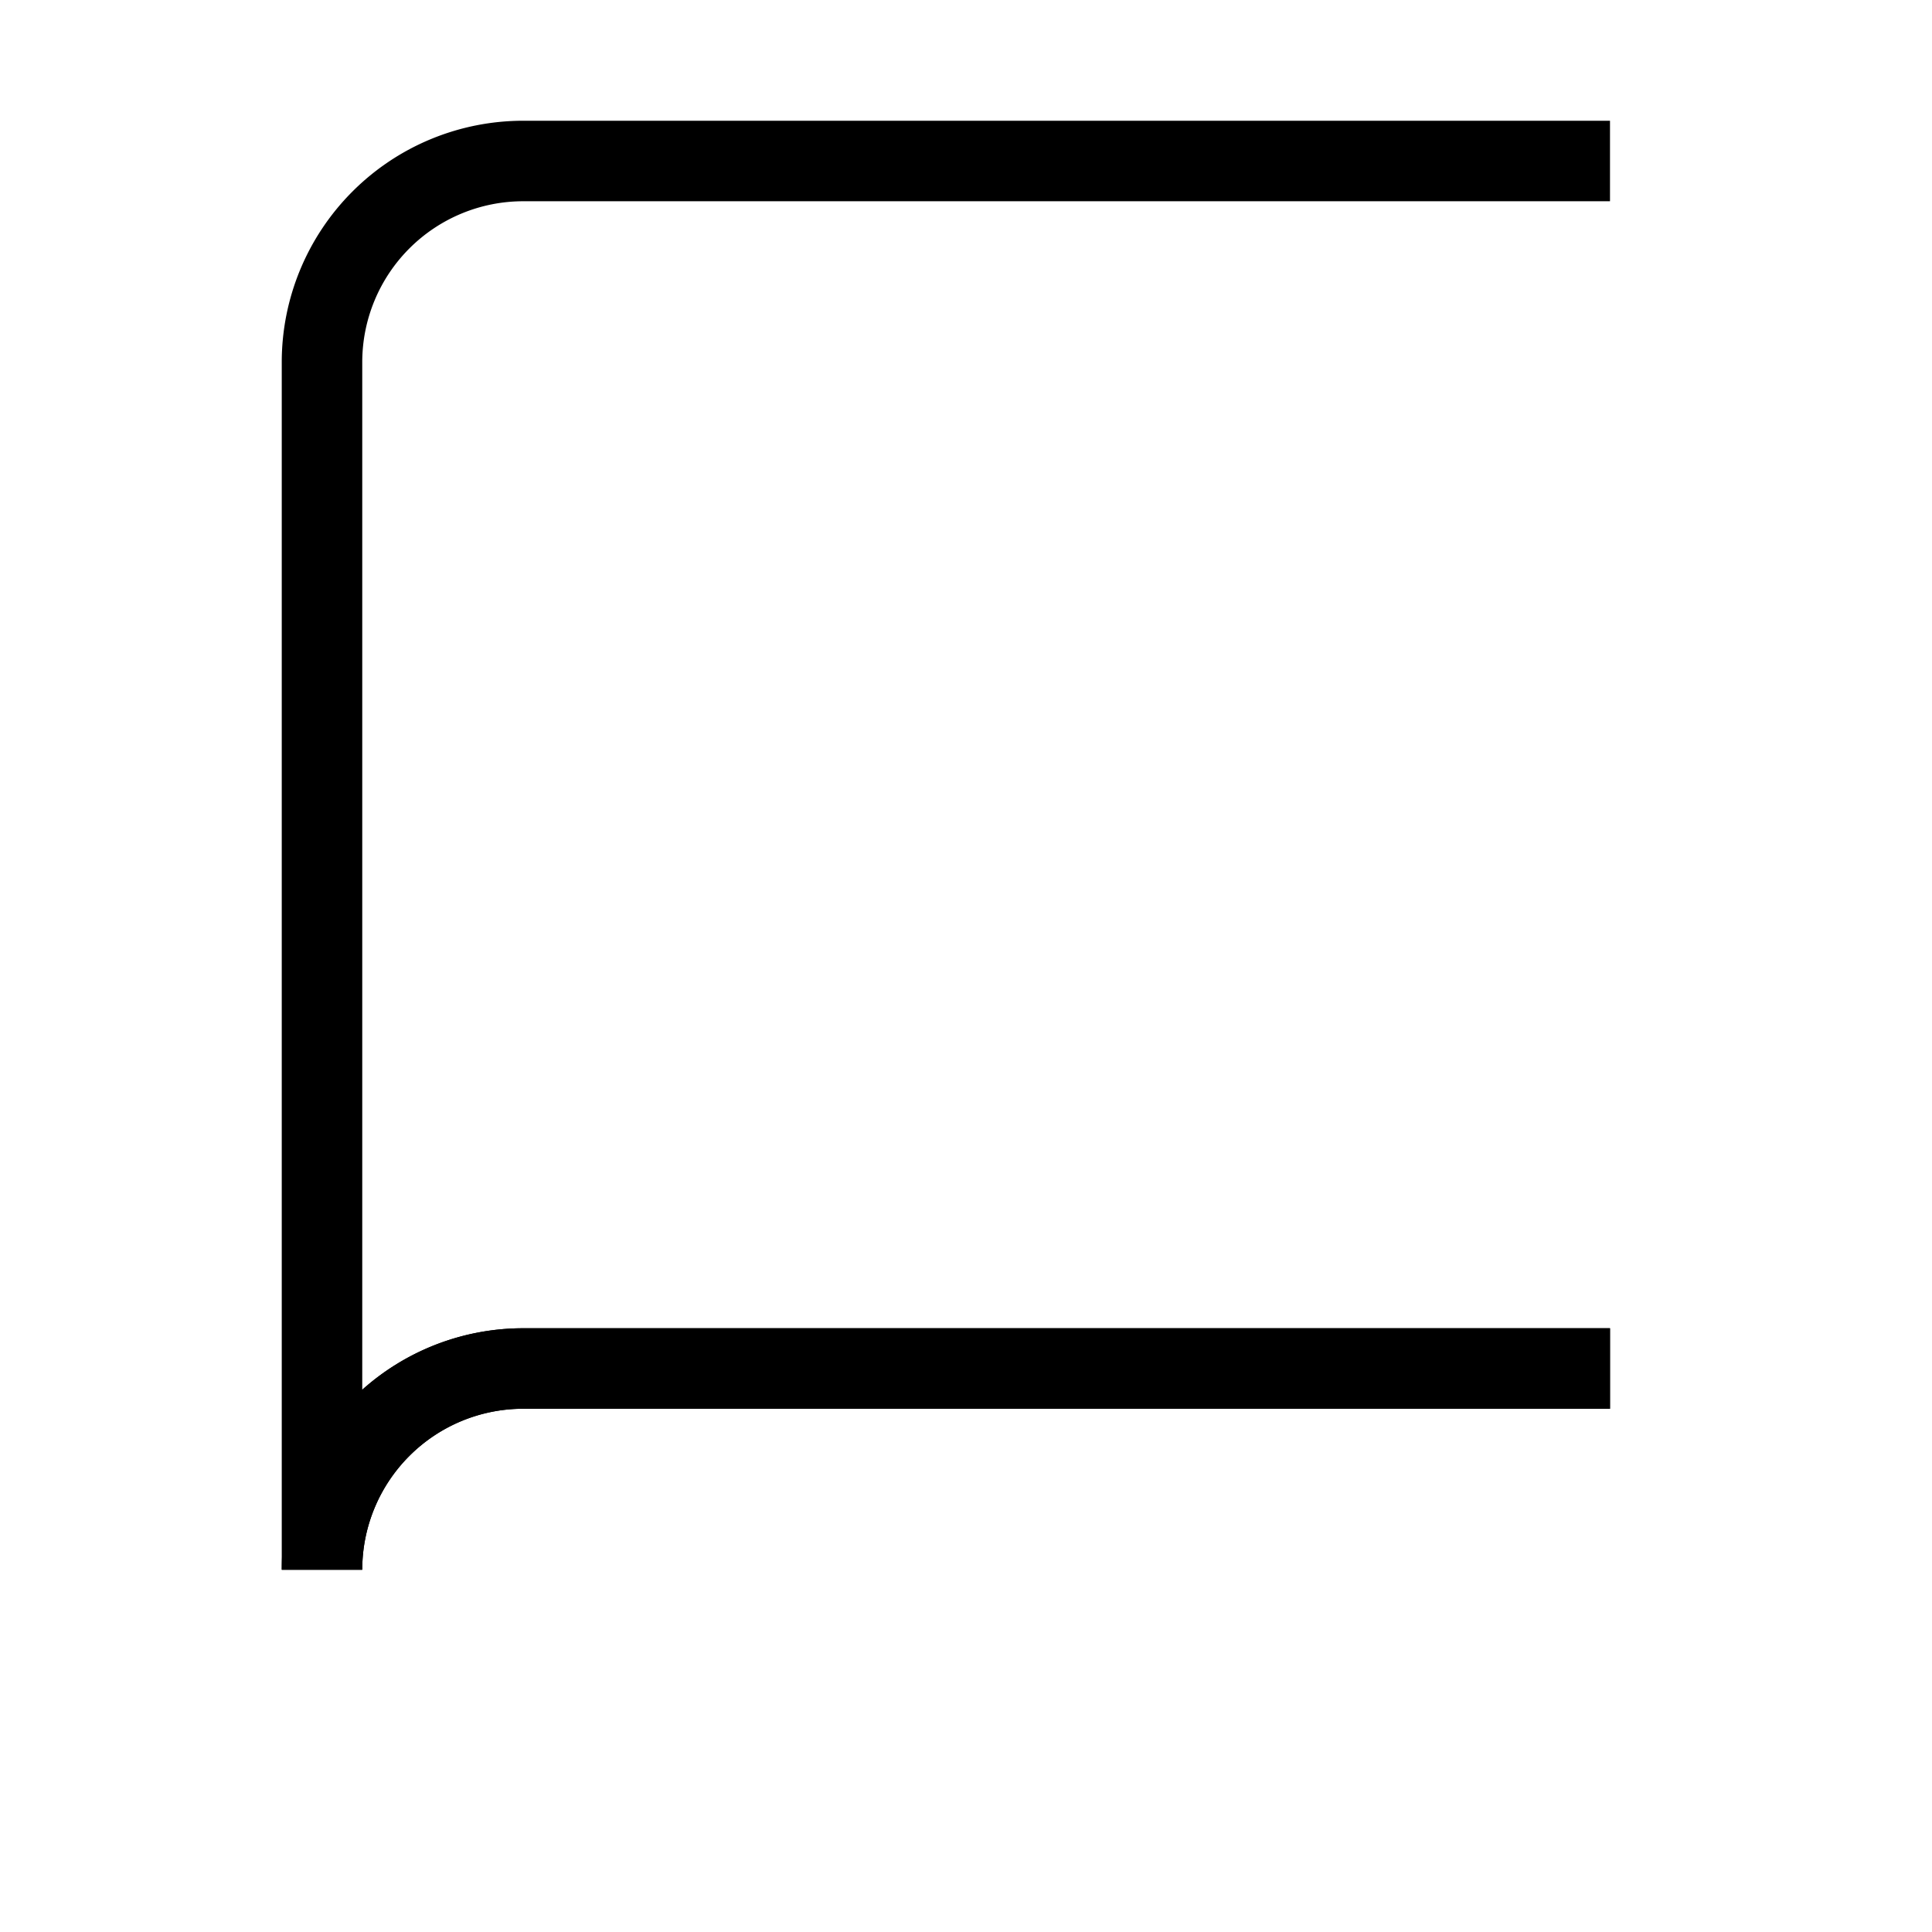 <svg xmlns="http://www.w3.org/2000/svg" width="64" height="64" viewBox="0 0 24 24" fill="none" stroke="currentColor" strokeWidth="2" strokeLinecap="round" strokeLinejoin="round">
  <path d="M4 19.5A2.5 2.5 0 0 1 6.5 17H20"></path>
  <path d="M20 2H6.5A2.5 2.5 0 0 0 4 4.5v15a2.5 2.5 0 0 1 2.5-2.5H20"></path>
</svg>
